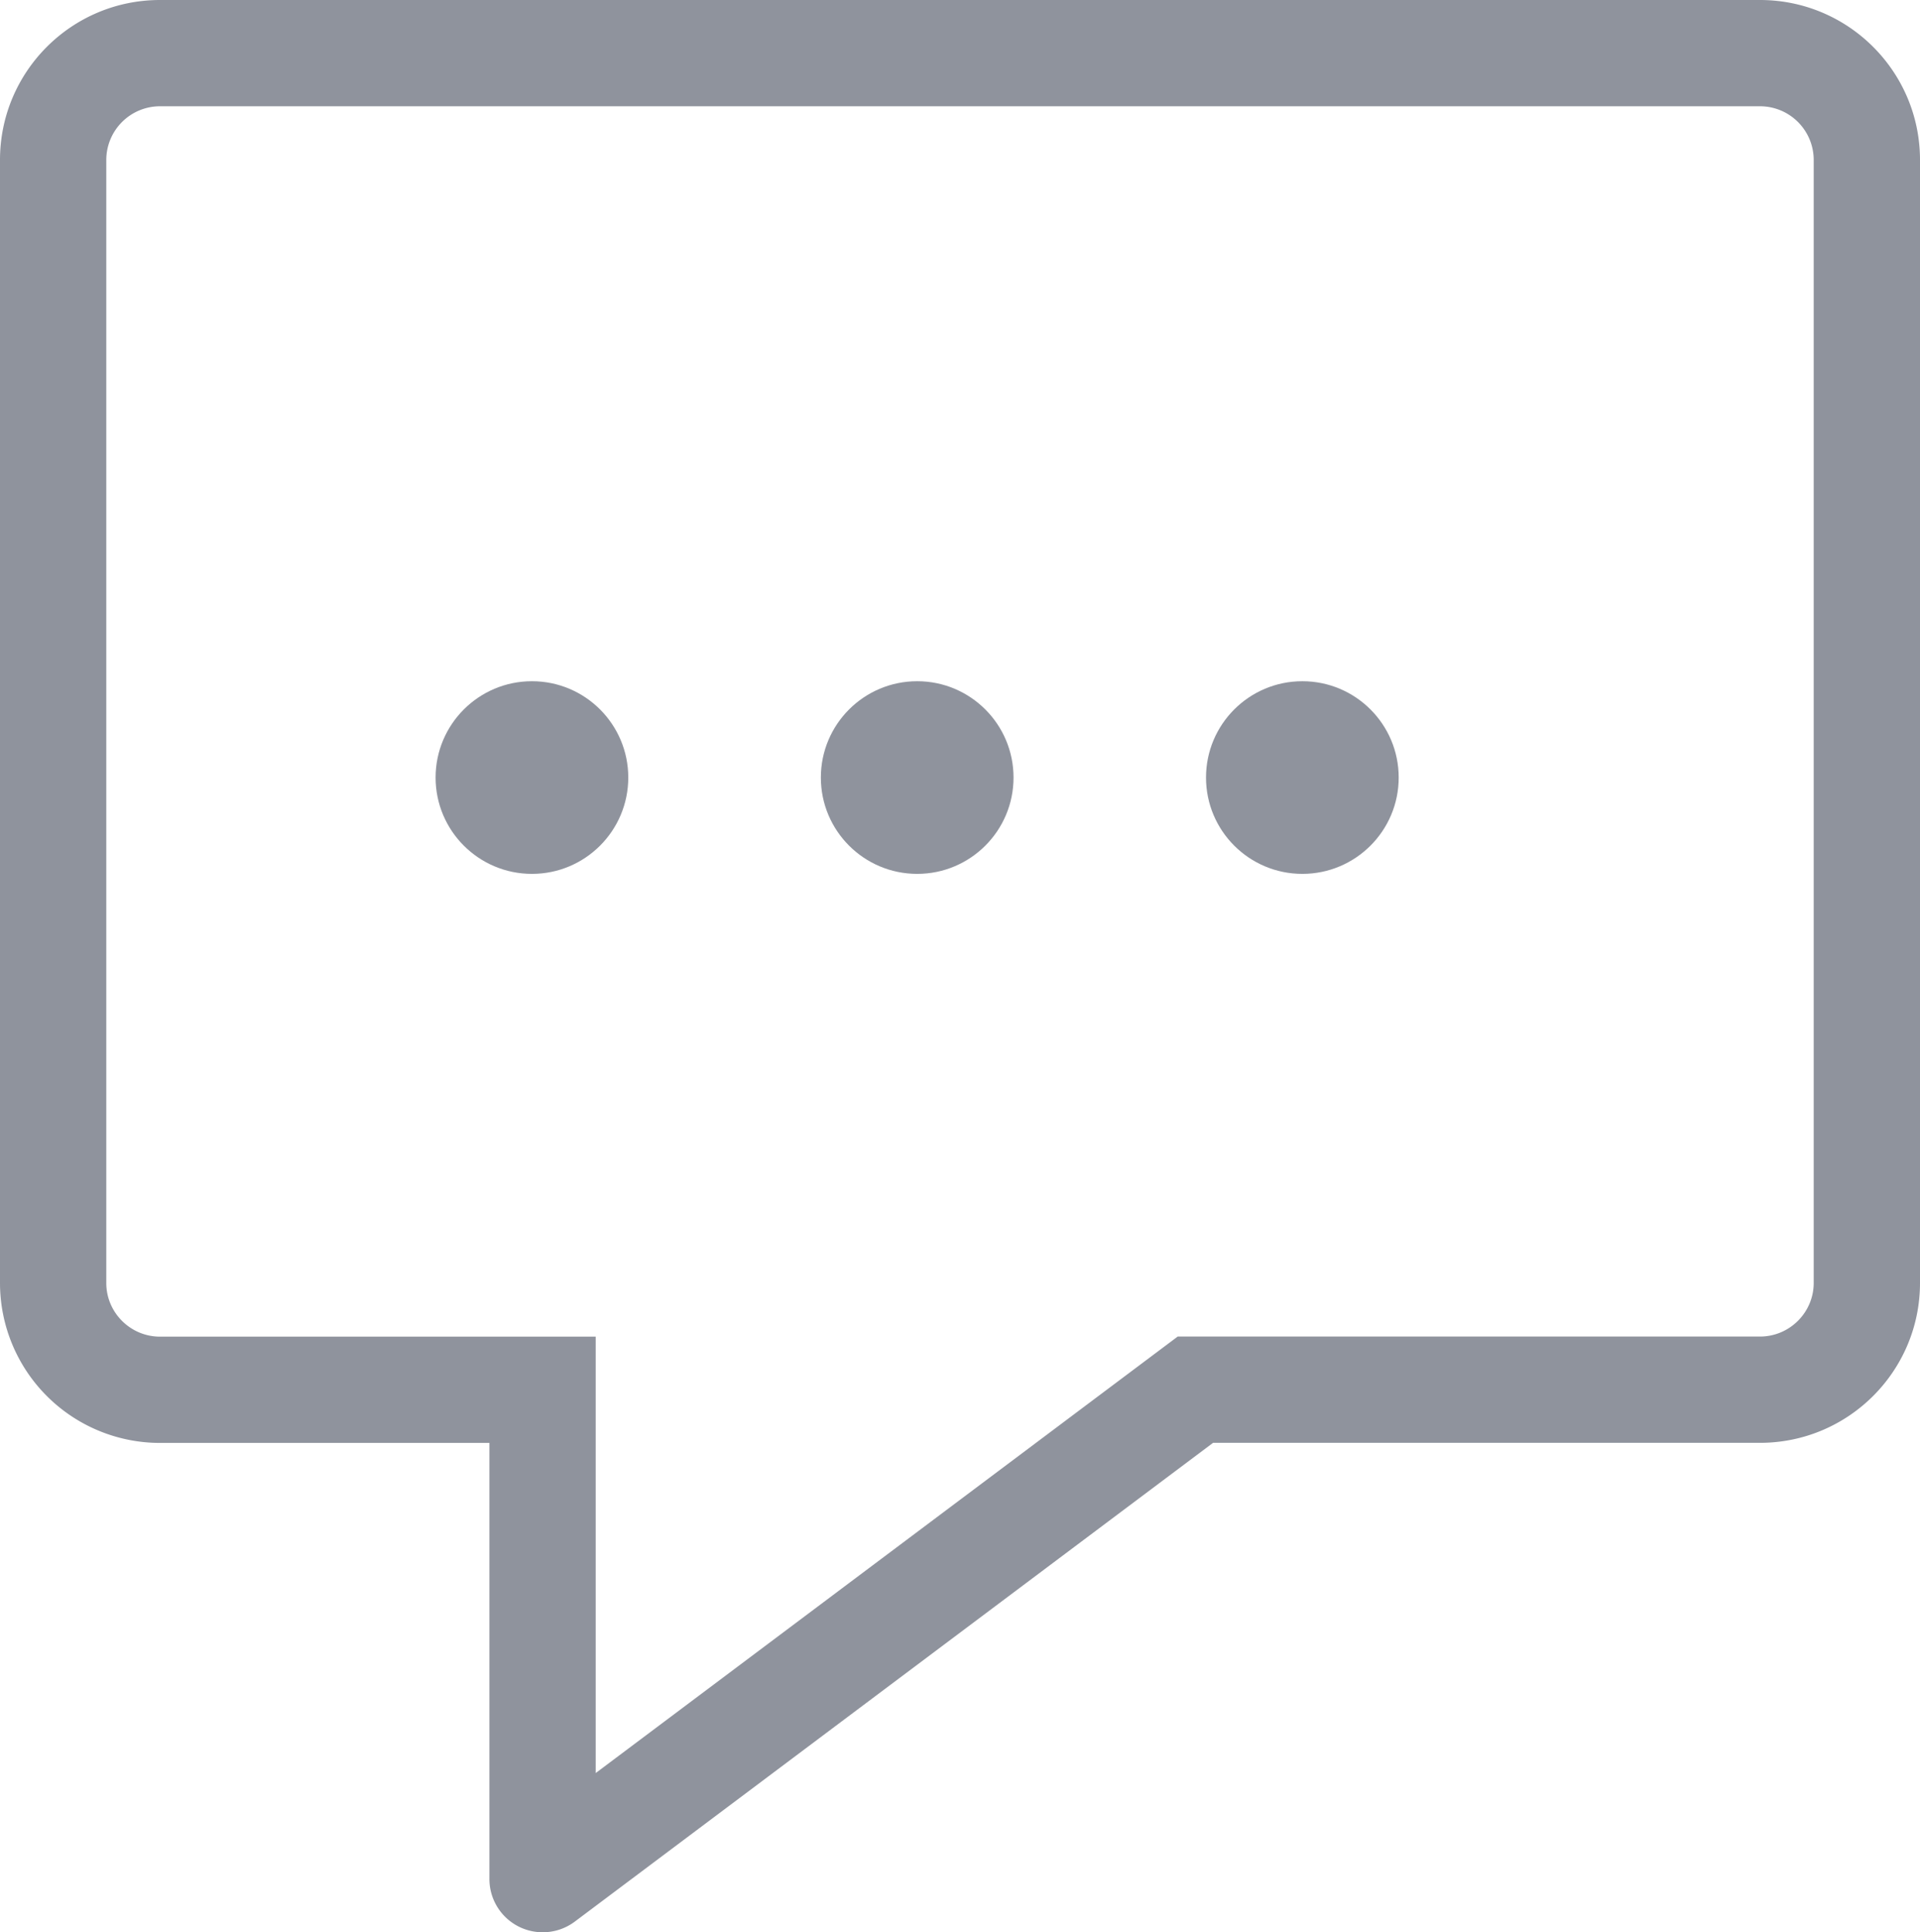 <svg xmlns="http://www.w3.org/2000/svg" width="19.87" height="20">
    <g transform="translate(-3.5 -3.5)">
        <g data-name="Caminho 34" fill="none" fill-rule="evenodd">
            <path
                d="m9.448 23.39 6.607-4.955h5.66a1.656 1.656 0 0 0 1.656-1.656V5.156A1.656 1.656 0 0 0 21.714 3.5H5.156A1.656 1.656 0 0 0 3.5 5.156V16.78a1.656 1.656 0 0 0 1.656 1.656h3.409v4.513a.552.552 0 0 0 .883.442Z" />
            <path
                d="m9.665 21.852 6.023-4.518h6.026c.306 0 .556-.249.556-.555V5.156a.556.556 0 0 0-.556-.556H5.156a.556.556 0 0 0-.556.556V16.78c0 .306.25.555.556.555h4.509v4.517M9.116 23.5a.551.551 0 0 1-.551-.552v-4.513h-3.41A1.656 1.656 0 0 1 3.5 16.78V5.156c0-.915.741-1.656 1.656-1.656h16.558c.914 0 1.656.741 1.656 1.656v11.623c0 .914-.742 1.655-1.656 1.655h-5.66L9.448 23.39a.552.552 0 0 1-.332.11Z"
                fill="#8f939d" />
        </g>
        <circle data-name="Elipse 7" cx=".997" cy=".997" r=".997" transform="translate(11.995 10.551)" fill="#8f939d" />
        <circle data-name="Elipse 8" cx=".997" cy=".997" r=".997" transform="translate(15.981 10.551)" fill="#8f939d" />
        <circle data-name="Elipse 9" cx=".997" cy=".997" r=".997" transform="translate(8.008 10.551)" fill="#8f939d" />
    </g>
</svg>